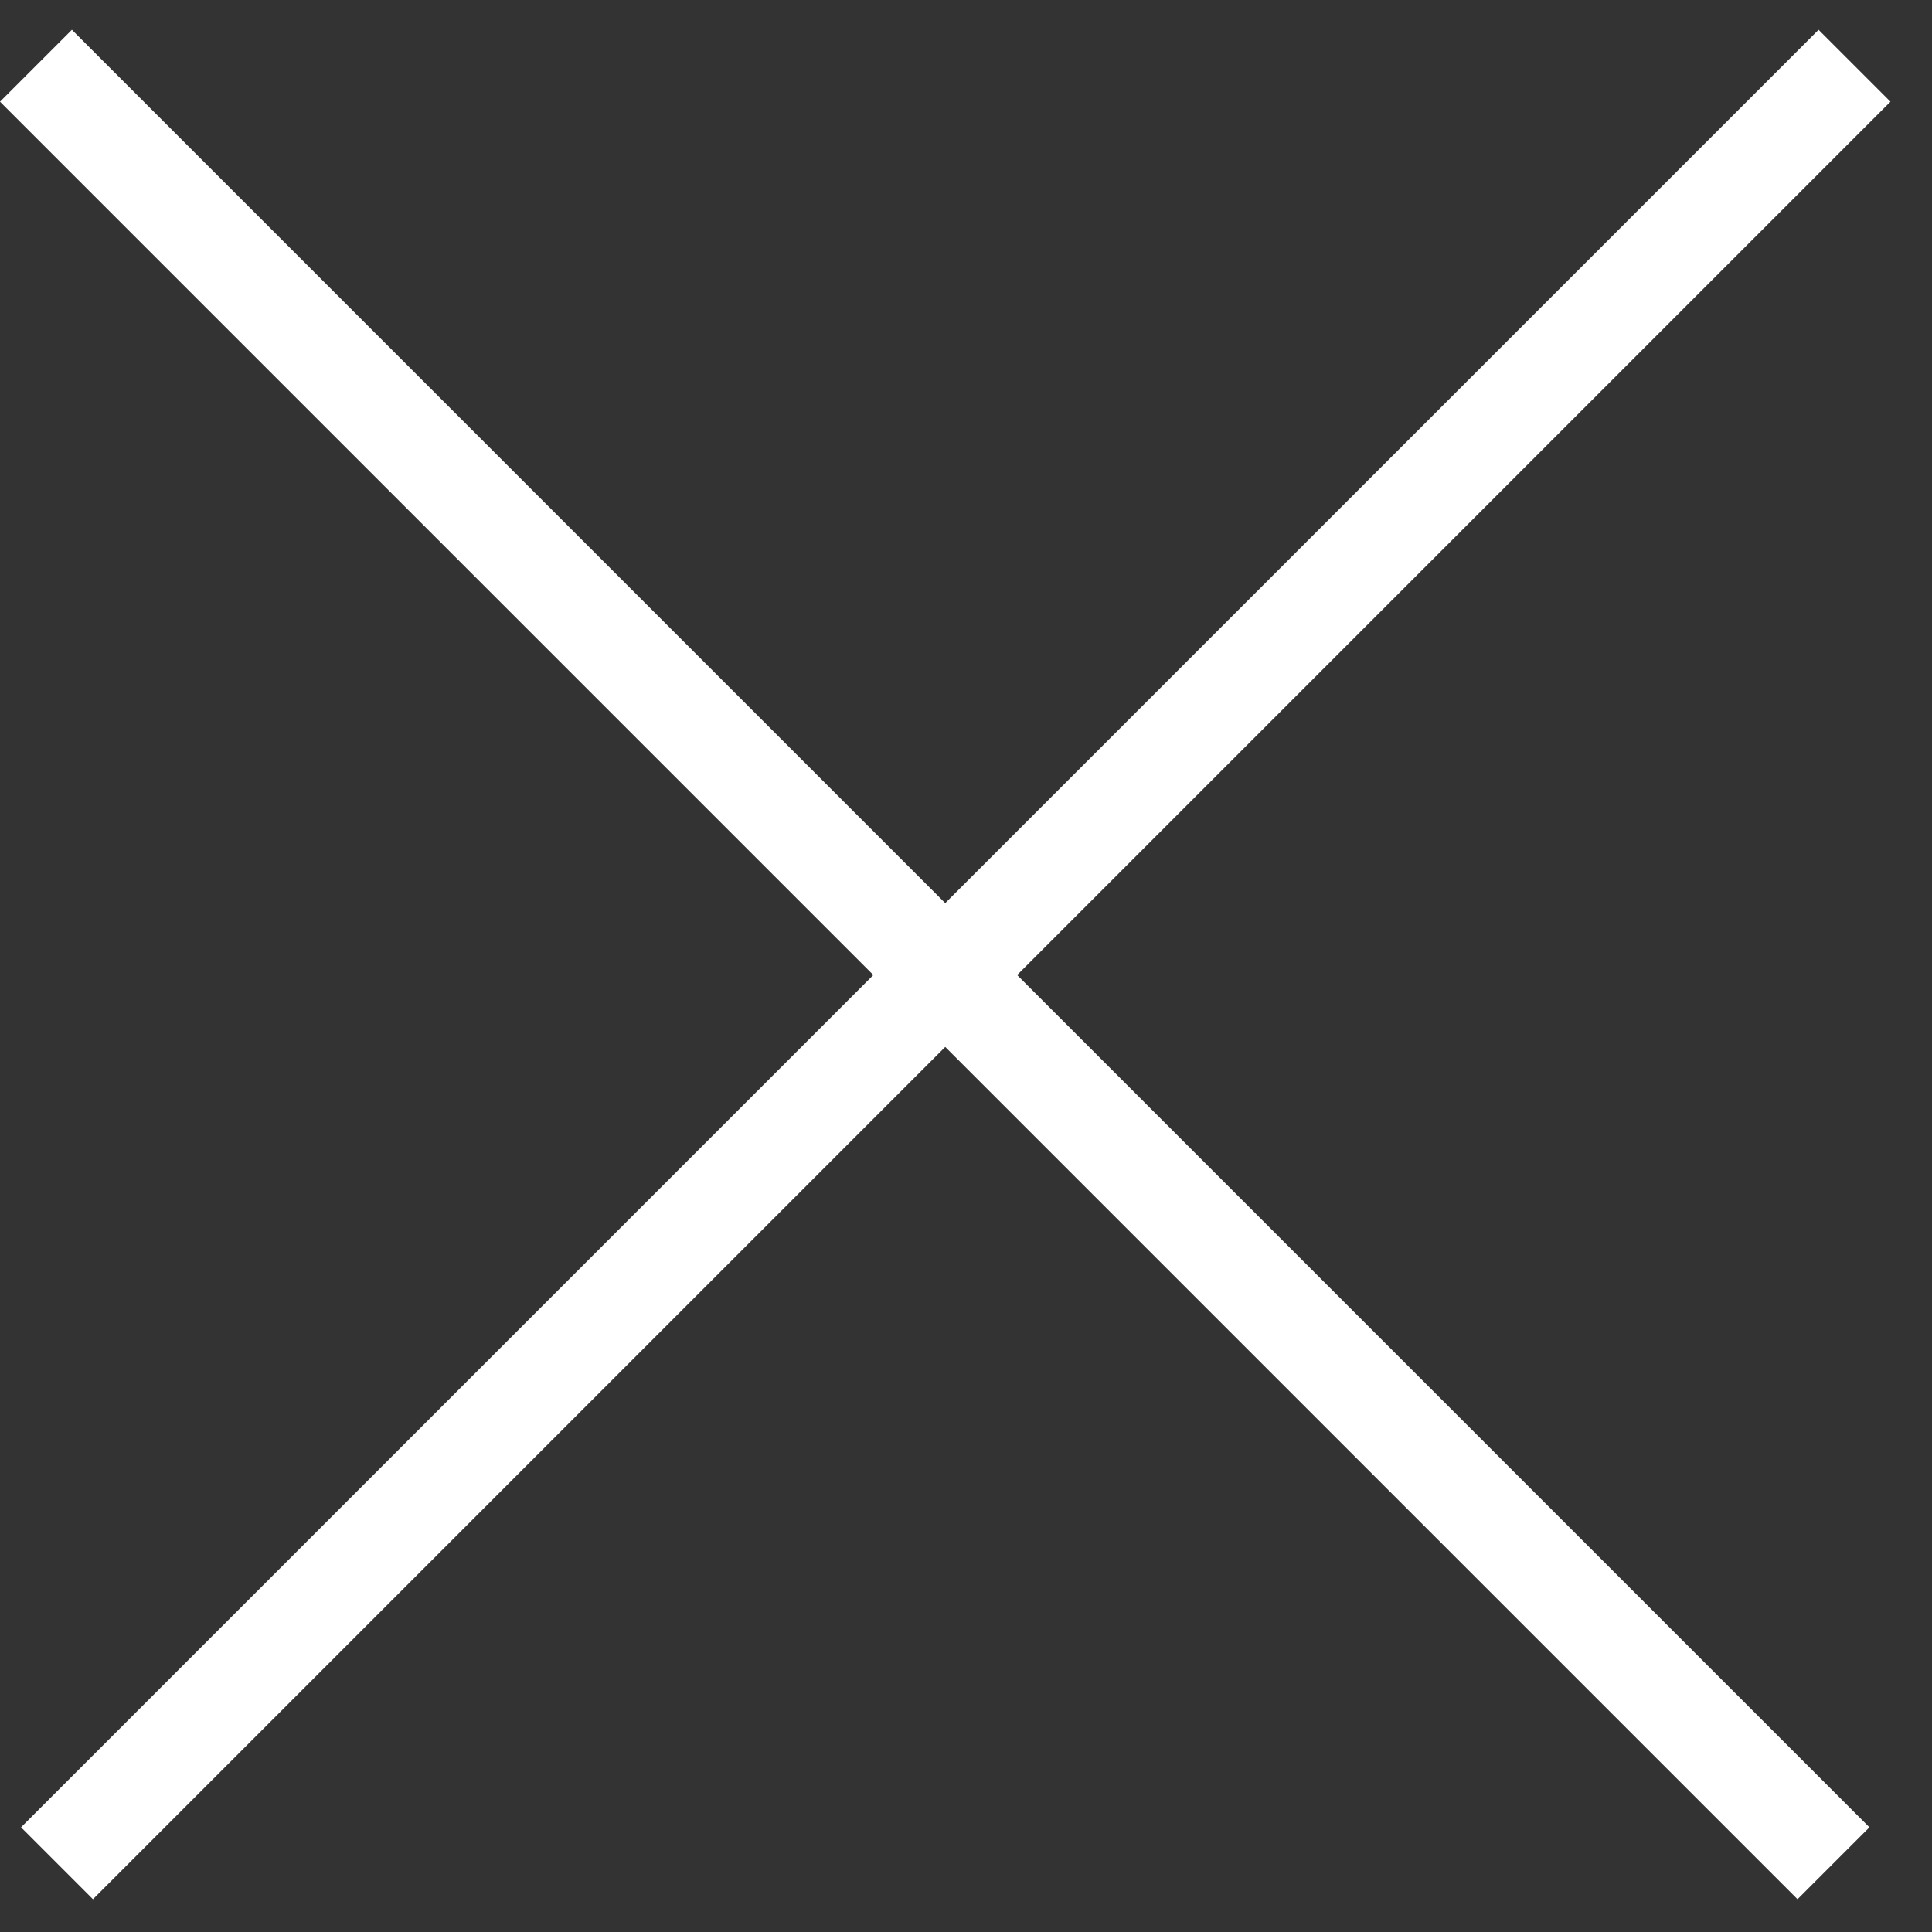 <svg width="38" height="38" viewBox="0 0 38 38" fill="none" xmlns="http://www.w3.org/2000/svg">
<rect x="0" y="0" width="38" height="38" fill="#333333" stroke="none"/>
<g id="Group 104">
<line id="Line 9" x1="0.707" y1="1.293" x2="36.062" y2="36.648" stroke="white" stroke-width="2"/>
<line id="Line 10" x1="1.121" y1="36.648" x2="36.476" y2="1.293" stroke="white" stroke-width="2"/>
</g>
</svg>
